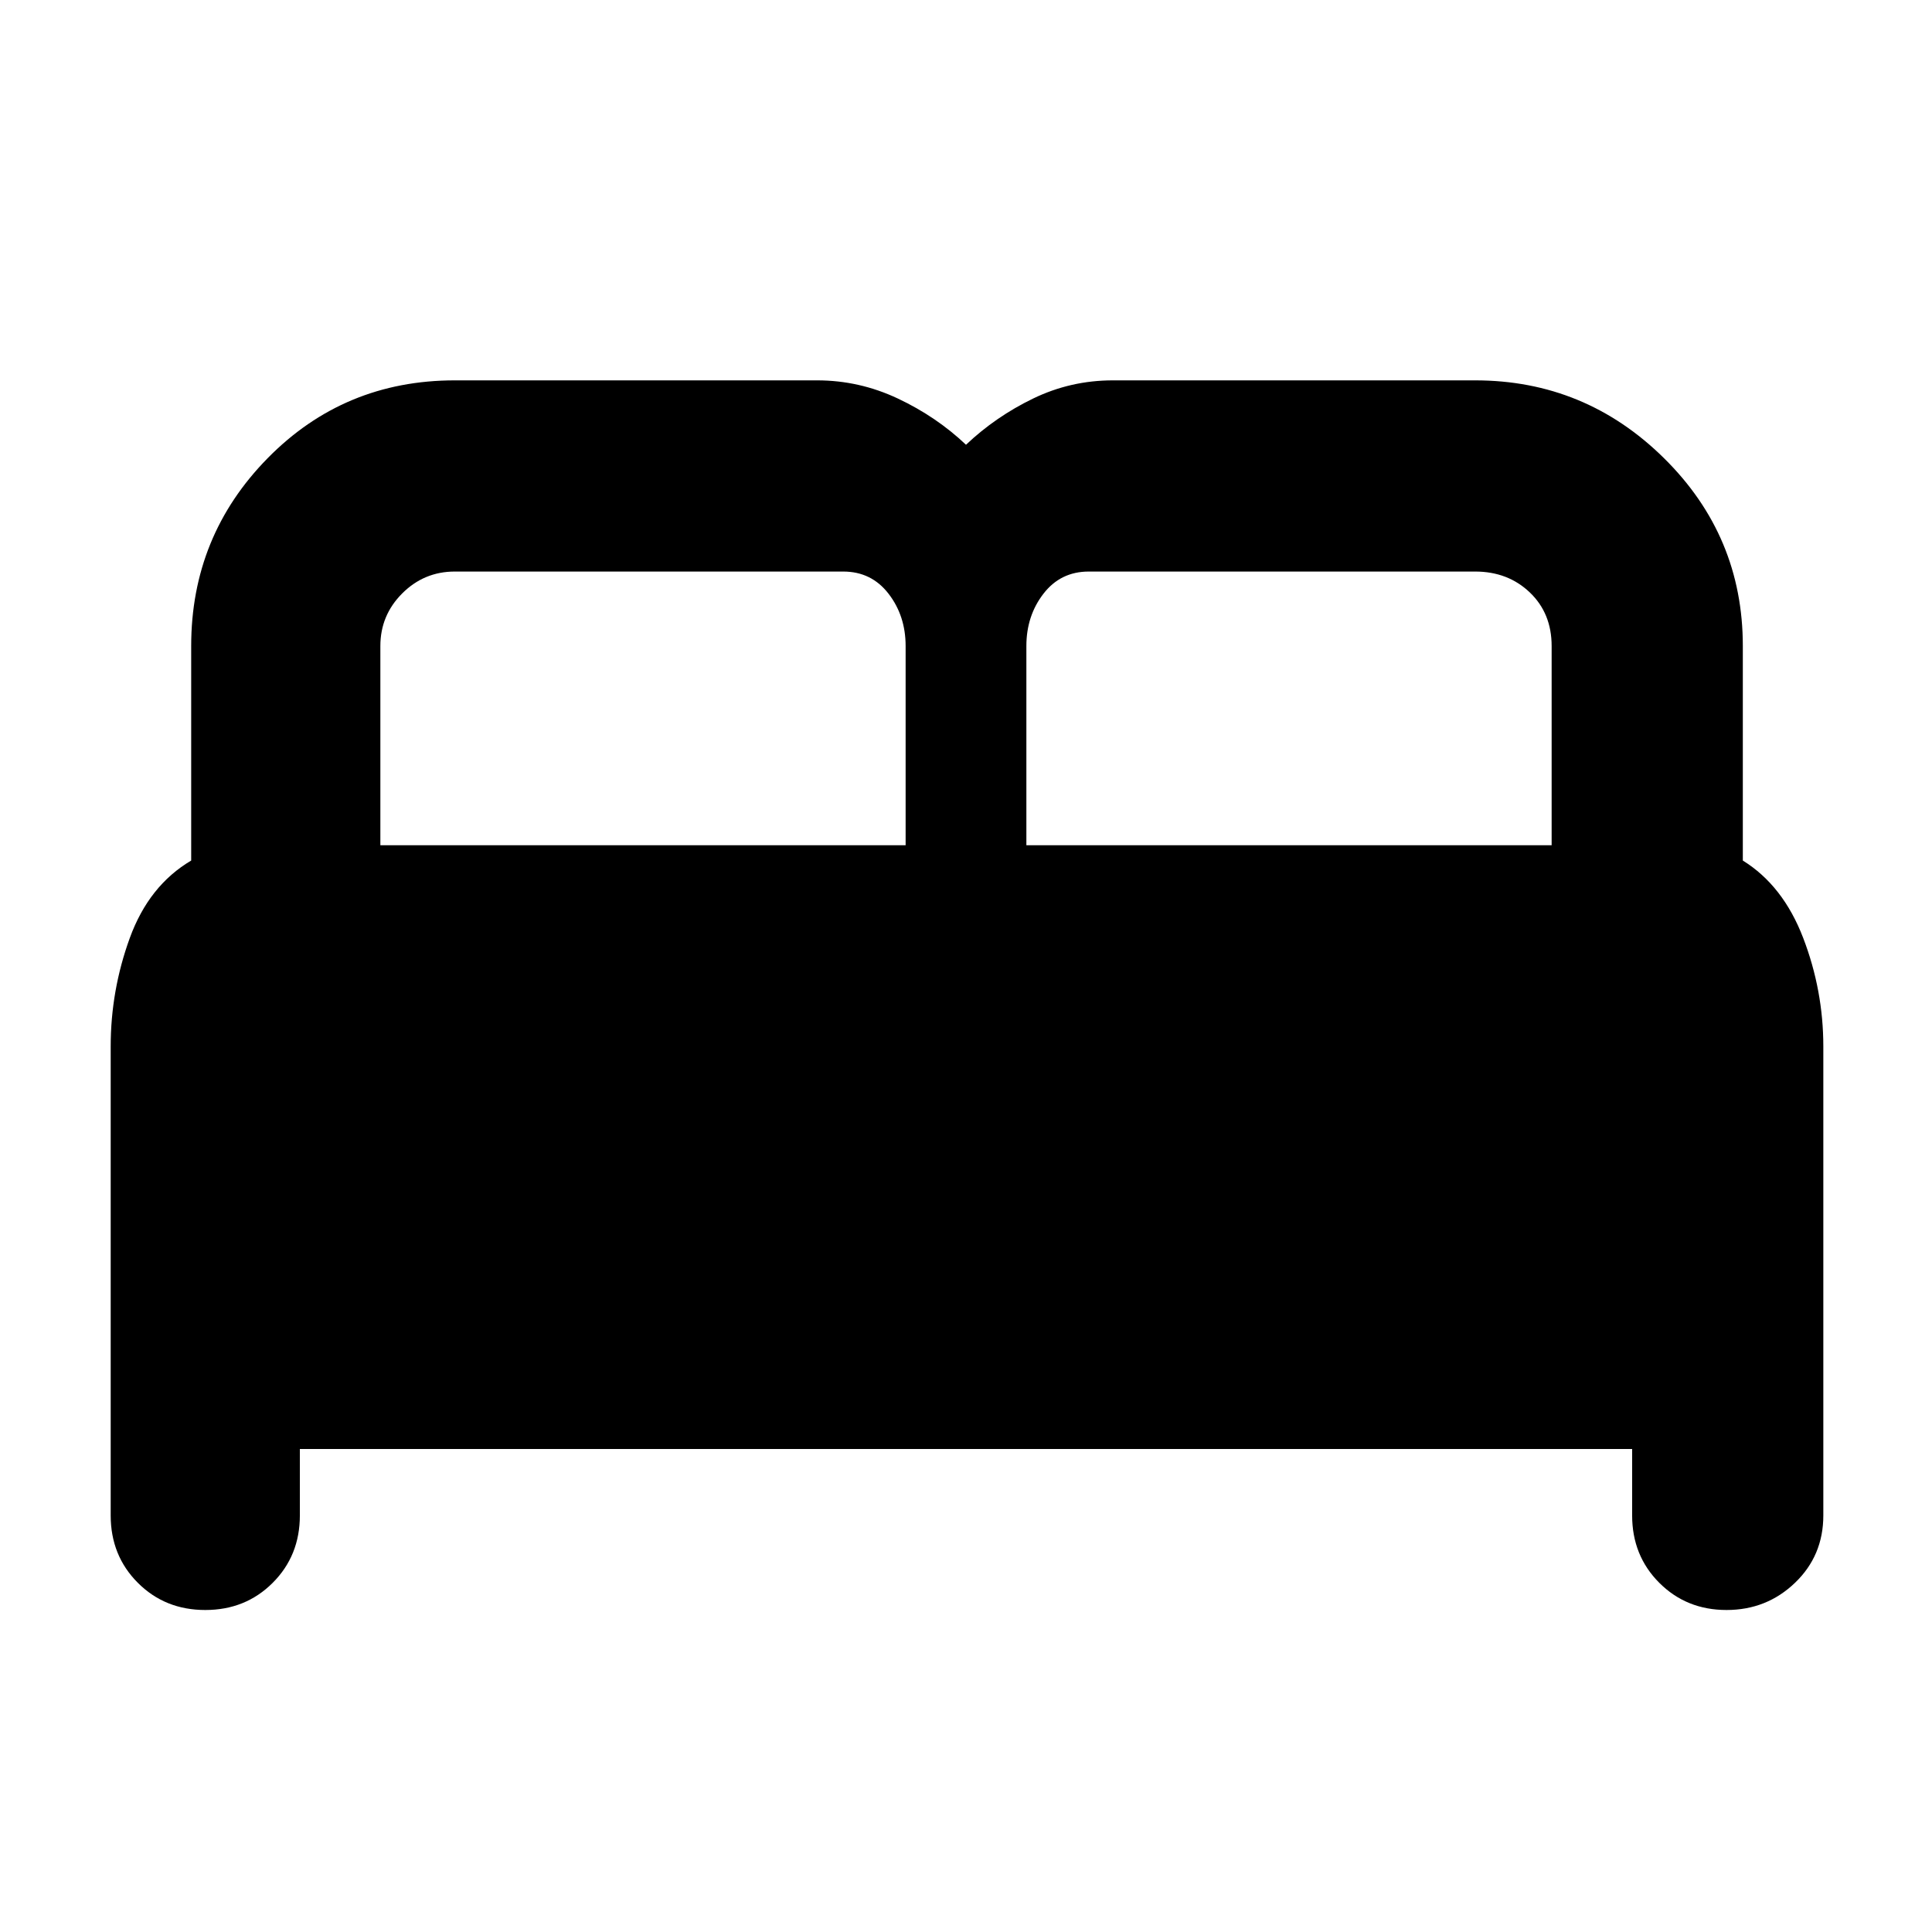 <svg xmlns="http://www.w3.org/2000/svg" width="48" height="48" viewBox="0 -960 960 960"><path d="M102-160q-20 0-33.5-13.5T55-207v-233q0-27.859 9.5-53.93Q74-520 95-532.395V-639q0-54.667 38-93.333Q171-771 226-771h180q21 0 40.149 9.031T480-739q14.702-13.938 33.351-22.969T553-771h180q54.667 0 93.833 38.667Q866-693.667 866-639v106.605Q886-520 896-493.93q10 26.071 10 53.93v233q0 20-14.088 33.5-14.087 13.5-34 13.5Q838-160 824.5-173.5T811-207v-33H149v33q0 20-13.5 33.5T102-160Zm408-380h261v-99q0-16.275-10.862-26.638Q749.275-676 733-676H541q-14 0-22.5 11t-8.5 26v99Zm-321 0h261v-99q0-15-8.5-26T419-676H226q-15.275 0-26.137 10.862Q189-654.275 189-639v99Z"/></svg>